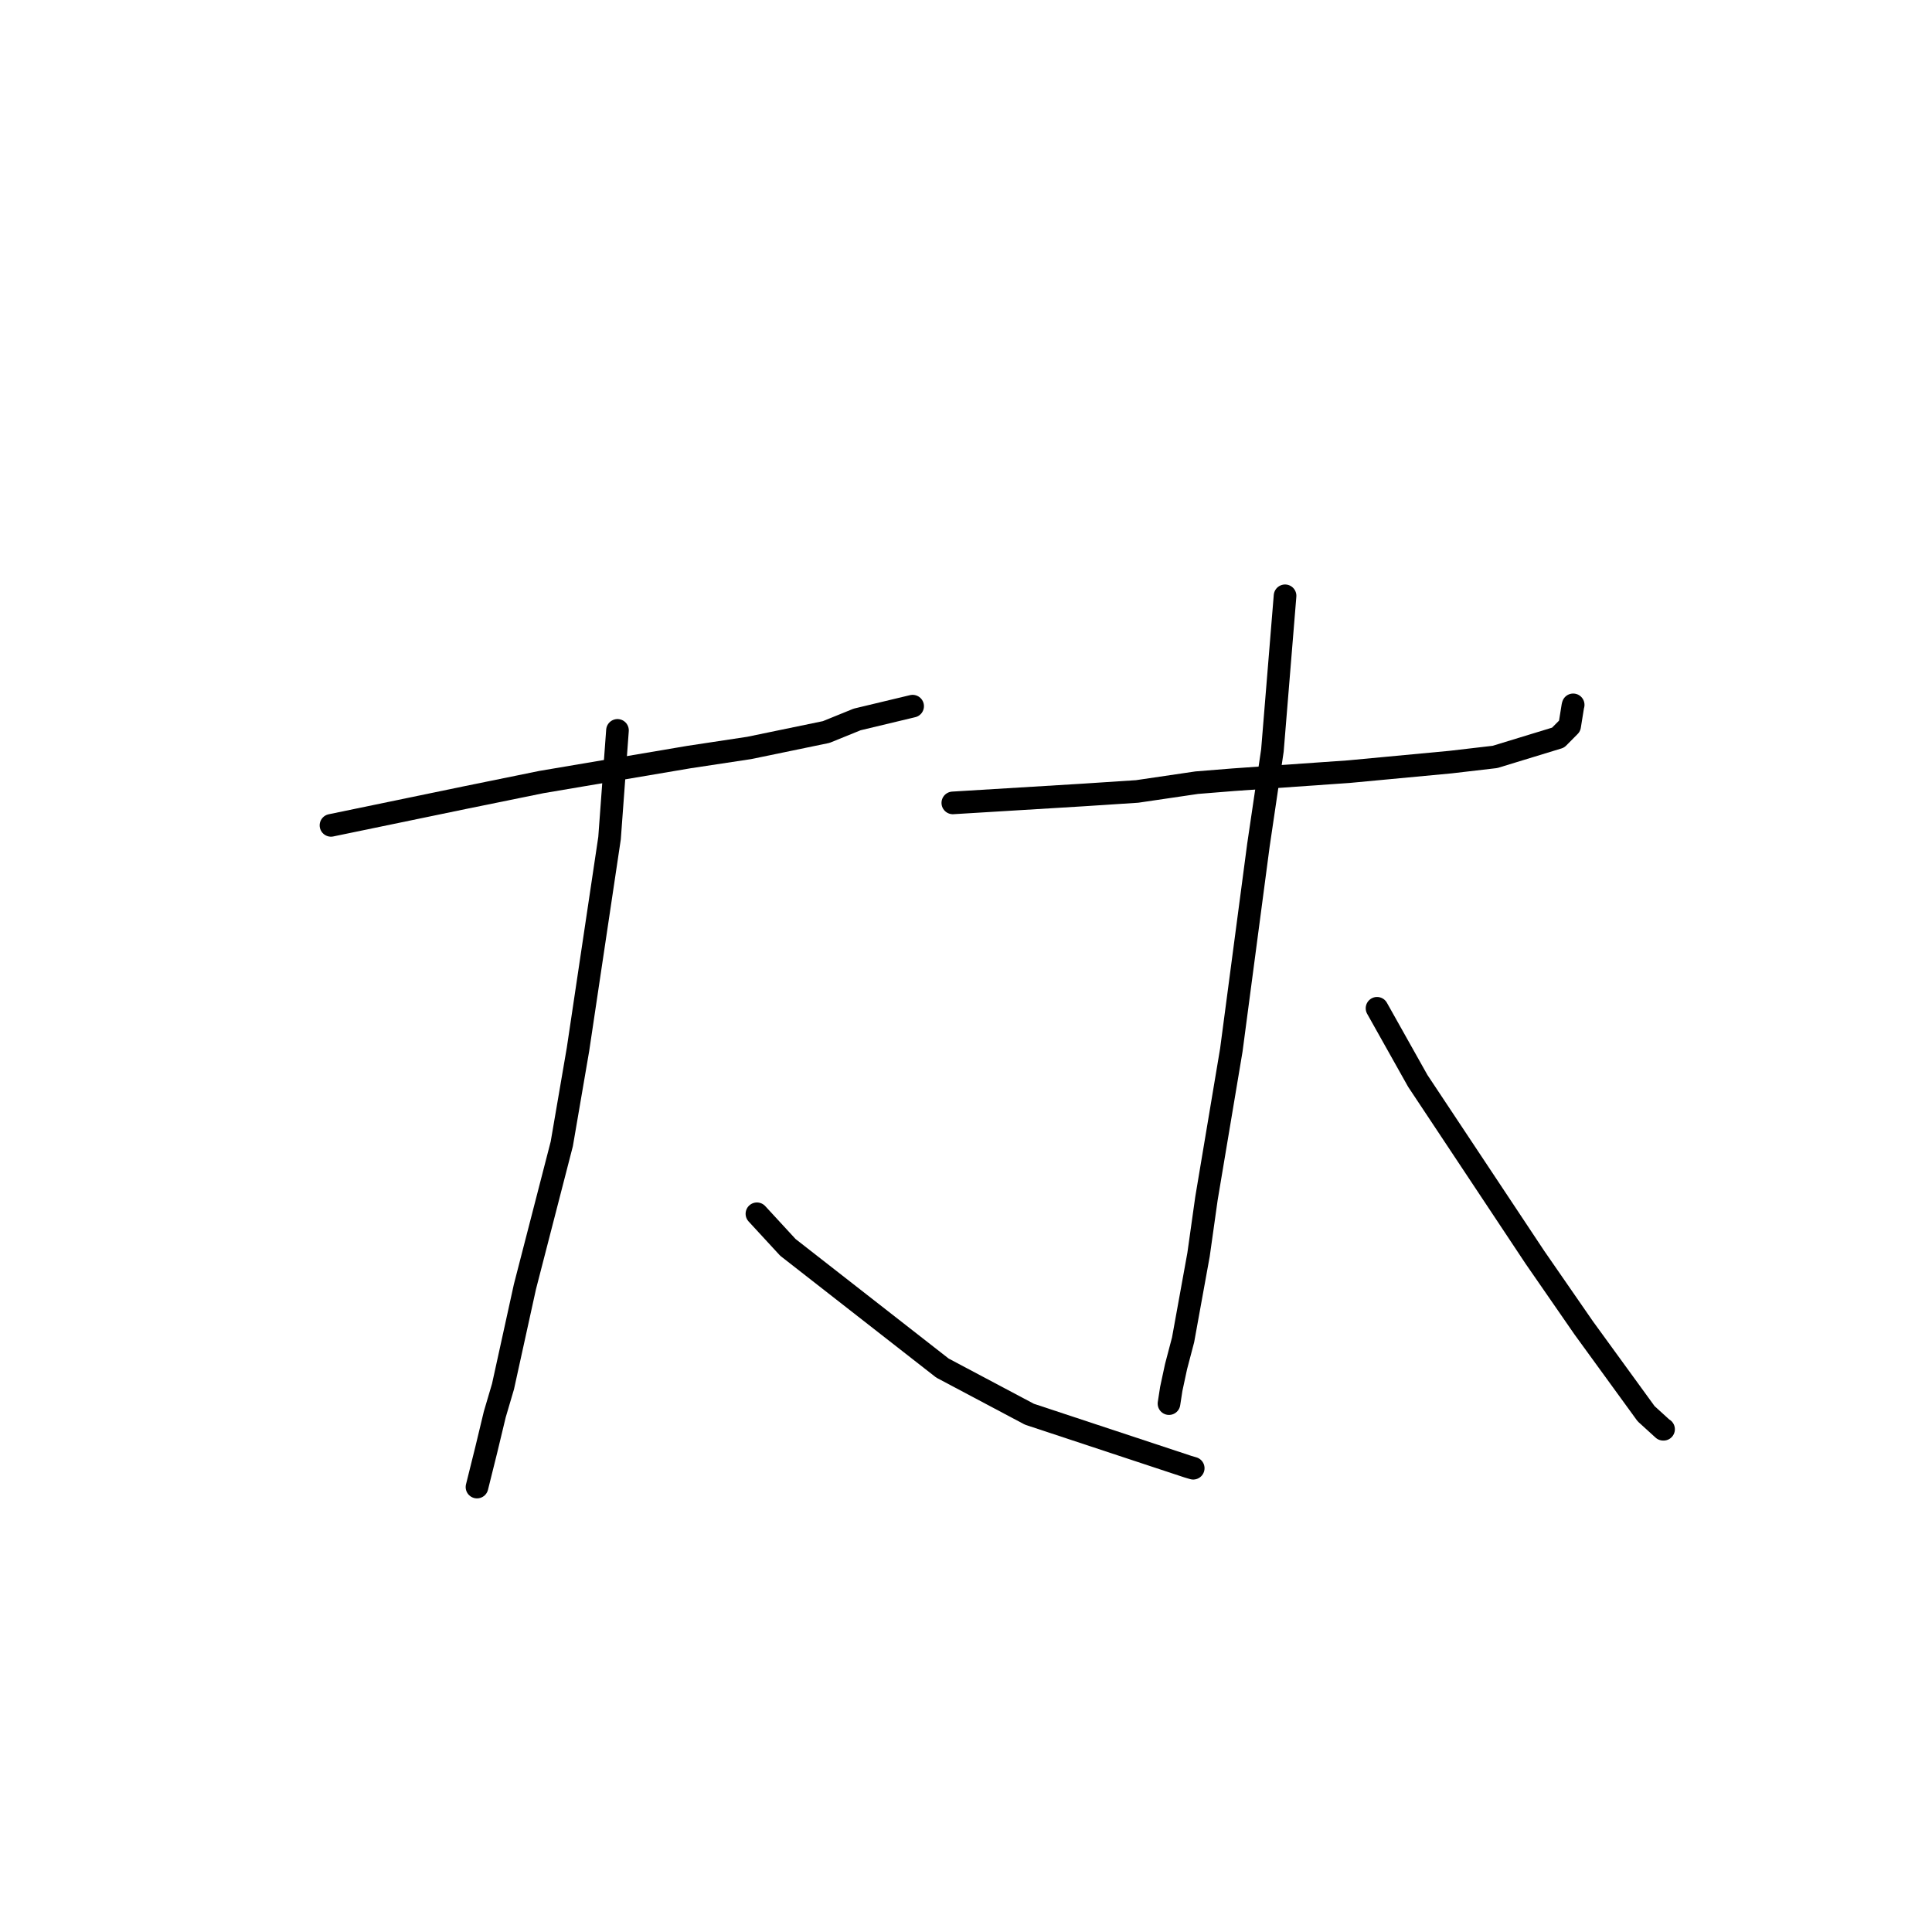 <?xml version="1.0" standalone="no"?>
    <svg width="256" height="256" xmlns="http://www.w3.org/2000/svg" version="1.1">
    <polyline stroke="black" stroke-width="3" stroke-linecap="round" fill="transparent" stroke-linejoin="round" points="43.857 109.365 61.648 105.682 71.746 103.625 91.284 100.316 99.277 99.106 109.476 96.997 113.577 95.331 120.218 93.741 120.882 93.582 120.929 93.571 " />
        <polyline stroke="black" stroke-width="3" stroke-linecap="round" fill="transparent" stroke-linejoin="round" points="81.819 96.78 80.767 111.062 76.588 139.043 74.439 151.571 69.555 170.503 66.651 183.718 65.56 187.416 64.418 192.166 63.314 196.6 63.204 197.043 " />
        <polyline stroke="black" stroke-width="3" stroke-linecap="round" fill="transparent" stroke-linejoin="round" points="100.297 160.833 104.401 165.286 124.882 181.278 136.403 187.392 157.407 194.341 158.037 194.527 158.107 194.547 158.107 194.547 " />
        <polyline stroke="black" stroke-width="3" stroke-linecap="round" fill="transparent" stroke-linejoin="round" points="126.254 106.388 143.512 105.339 150.675 104.871 158.578 103.708 163.434 103.317 178.734 102.247 192.194 100.983 198.099 100.295 206.459 97.74 207.985 96.2 208.411 93.554 208.454 93.397 " />
        <polyline stroke="black" stroke-width="3" stroke-linecap="round" fill="transparent" stroke-linejoin="round" points="170.277 78.947 168.602 99.439 166.745 112.008 163.158 139.133 159.861 158.808 158.814 166.245 156.766 177.534 155.834 181.079 155.198 184.037 154.919 185.849 154.898 185.985 " />
        <polyline stroke="black" stroke-width="3" stroke-linecap="round" fill="transparent" stroke-linejoin="round" points="182.464 133.604 187.863 143.224 203.392 166.613 209.857 175.959 218.119 187.326 220.378 189.382 220.426 189.384 220.429 189.384 220.43 189.384 " />
        </svg>